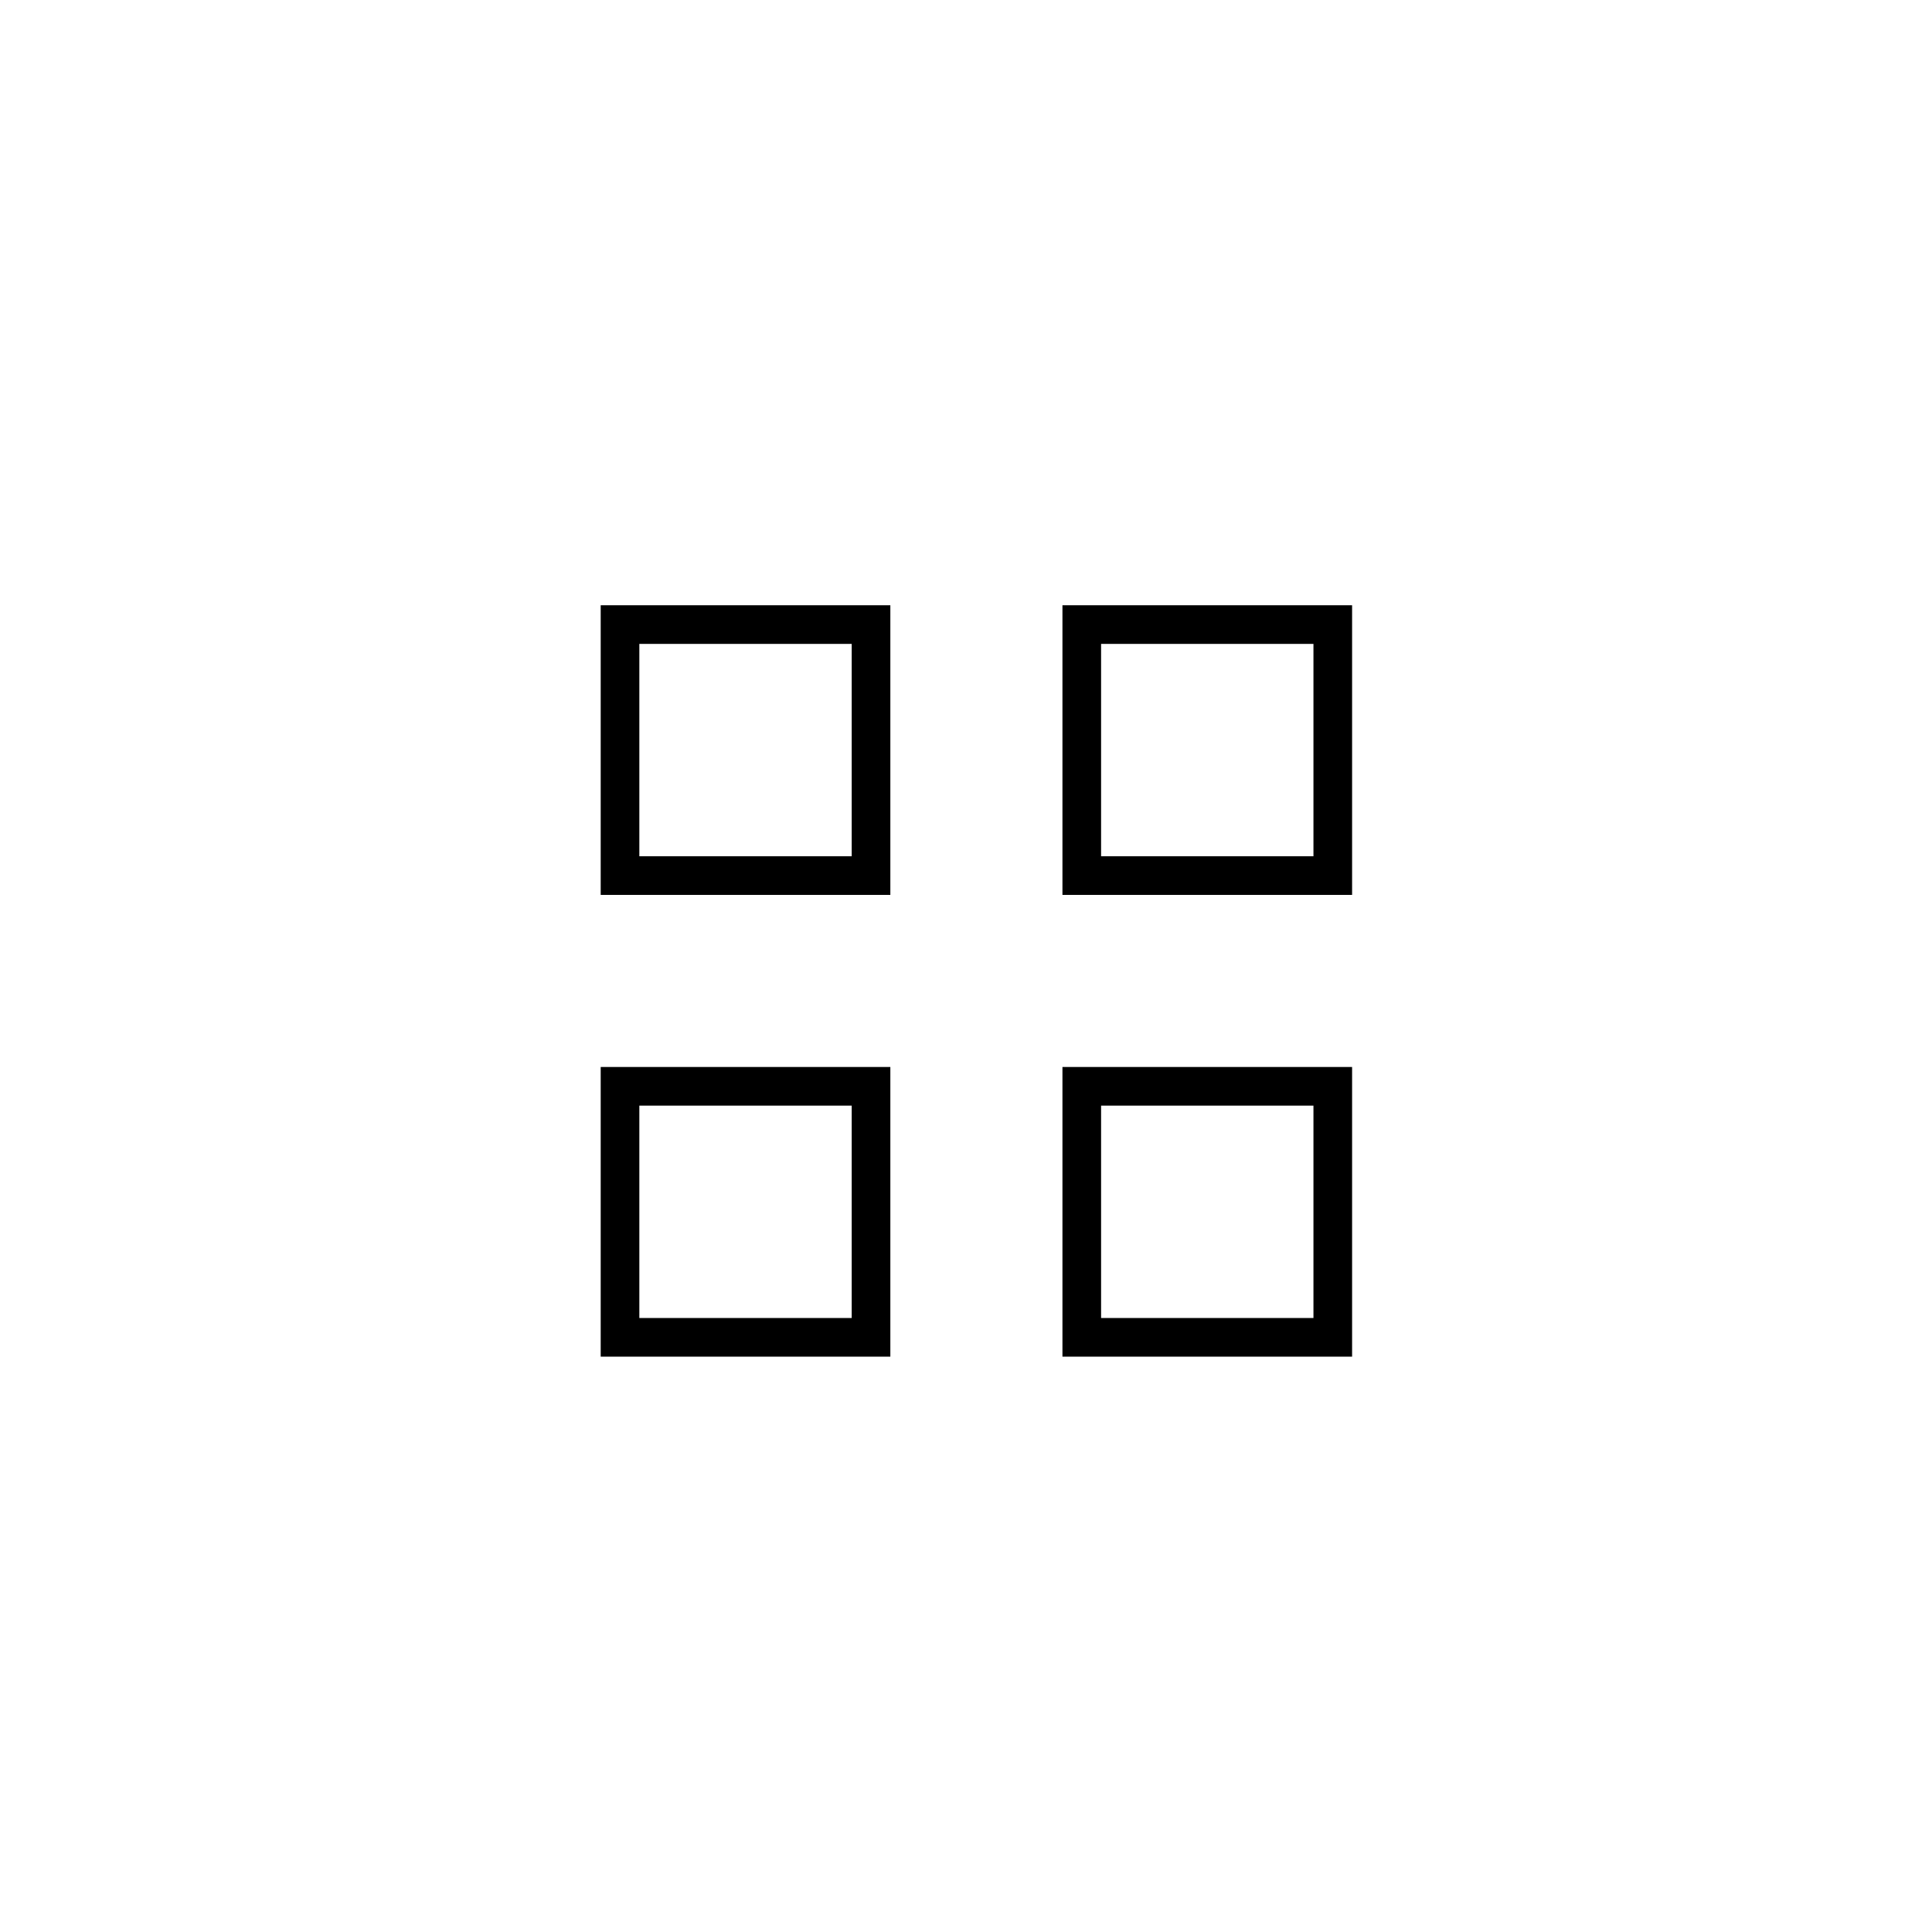 <?xml version="1.0" encoding="utf-8"?>
<!-- Generator: Adobe Illustrator 17.0.0, SVG Export Plug-In . SVG Version: 6.00 Build 0)  -->
<!DOCTYPE svg PUBLIC "-//W3C//DTD SVG 1.1//EN" "http://www.w3.org/Graphics/SVG/1.1/DTD/svg11.dtd">
<svg version="1.1" id="Layer_1" xmlns="http://www.w3.org/2000/svg" xmlns:xlink="http://www.w3.org/1999/xlink" x="0px" y="0px"
	 width="100px" height="100px" viewBox="0 0 100 100" enable-background="new 0 0 100 100" xml:space="preserve">
<g>
	<g>
		<path d="M46.084,46.32H31.092V31.328h14.992V46.32z M33.092,44.32h10.992V33.328H33.092V44.32z"/>
	</g>
	<g>
		<path d="M69.984,46.32H54.992V31.328h14.992V46.32z M56.992,44.32h10.992V33.328H56.992V44.32z"/>
	</g>
	<g>
		<path d="M46.084,70.22H31.092V55.227h14.992V70.22z M33.092,68.22h10.992V57.227H33.092V68.22z"/>
	</g>
	<g>
		<path d="M69.984,70.22H54.992V55.227h14.992V70.22z M56.992,68.22h10.992V57.227H56.992V68.22z"/>
	</g>
</g>
</svg>

